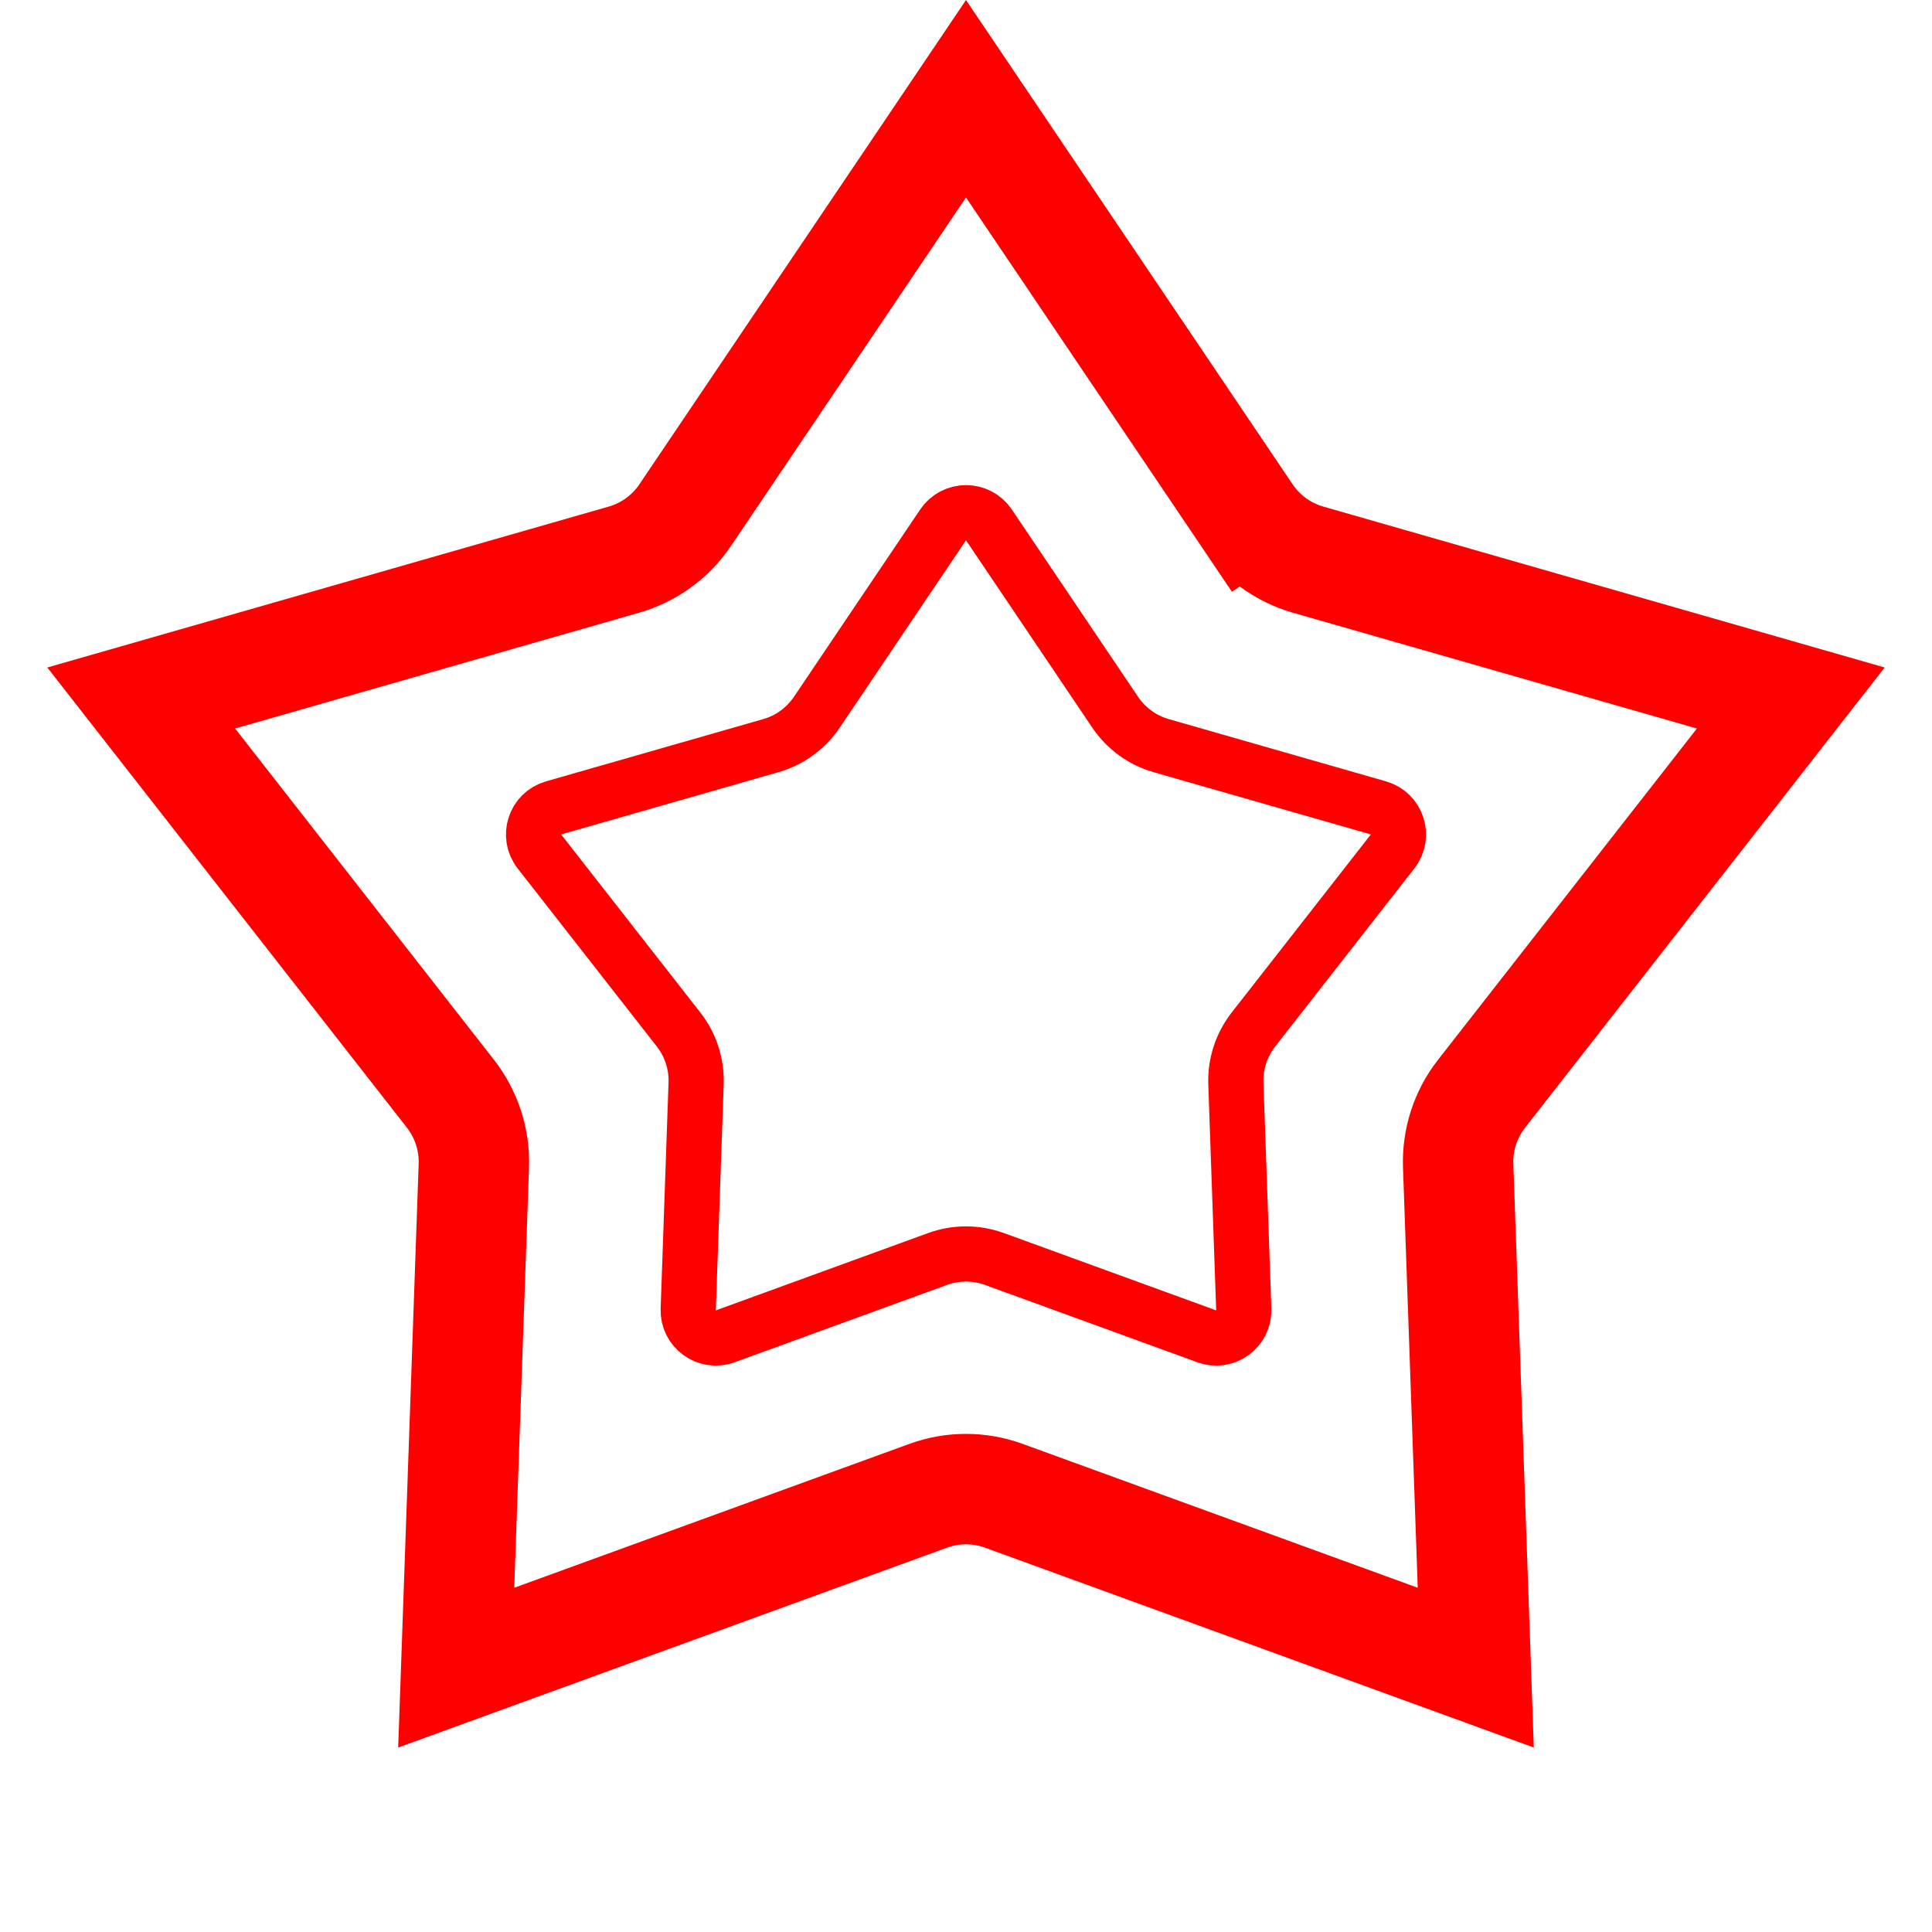 <svg width="35" height="35" viewBox="0 0 35 35" fill="none" xmlns="http://www.w3.org/2000/svg">
<path d="M17.5 1.789L22.588 9.333L23.417 8.774L22.588 9.333C22.851 9.723 23.243 10.008 23.695 10.138L32.442 12.645L26.839 19.815C26.549 20.186 26.4 20.646 26.416 21.116L26.735 30.211L18.184 27.097C17.742 26.936 17.258 26.936 16.816 27.097L8.265 30.211L8.584 21.116C8.6 20.646 8.45 20.186 8.161 19.815L2.558 12.645L11.305 10.138C11.757 10.008 12.149 9.723 12.412 9.333L17.5 1.789Z" stroke="#FF0000" stroke-width="2"/>
<path d="M17.085 9.509C17.284 9.215 17.716 9.215 17.915 9.509L20.204 12.905C20.402 13.197 20.696 13.411 21.035 13.508L24.972 14.636C25.312 14.734 25.446 15.146 25.228 15.425L22.706 18.652C22.489 18.93 22.377 19.276 22.389 19.628L22.532 23.721C22.545 24.075 22.195 24.33 21.862 24.209L18.013 22.807C17.682 22.687 17.318 22.687 16.987 22.807L13.138 24.209C12.805 24.33 12.455 24.075 12.468 23.721L12.611 19.628C12.623 19.276 12.511 18.93 12.294 18.652L9.772 15.425C9.554 15.146 9.687 14.734 10.028 14.636L13.965 13.508C14.304 13.411 14.598 13.197 14.796 12.905L17.085 9.509Z" stroke="#FF0000"/>
</svg>
